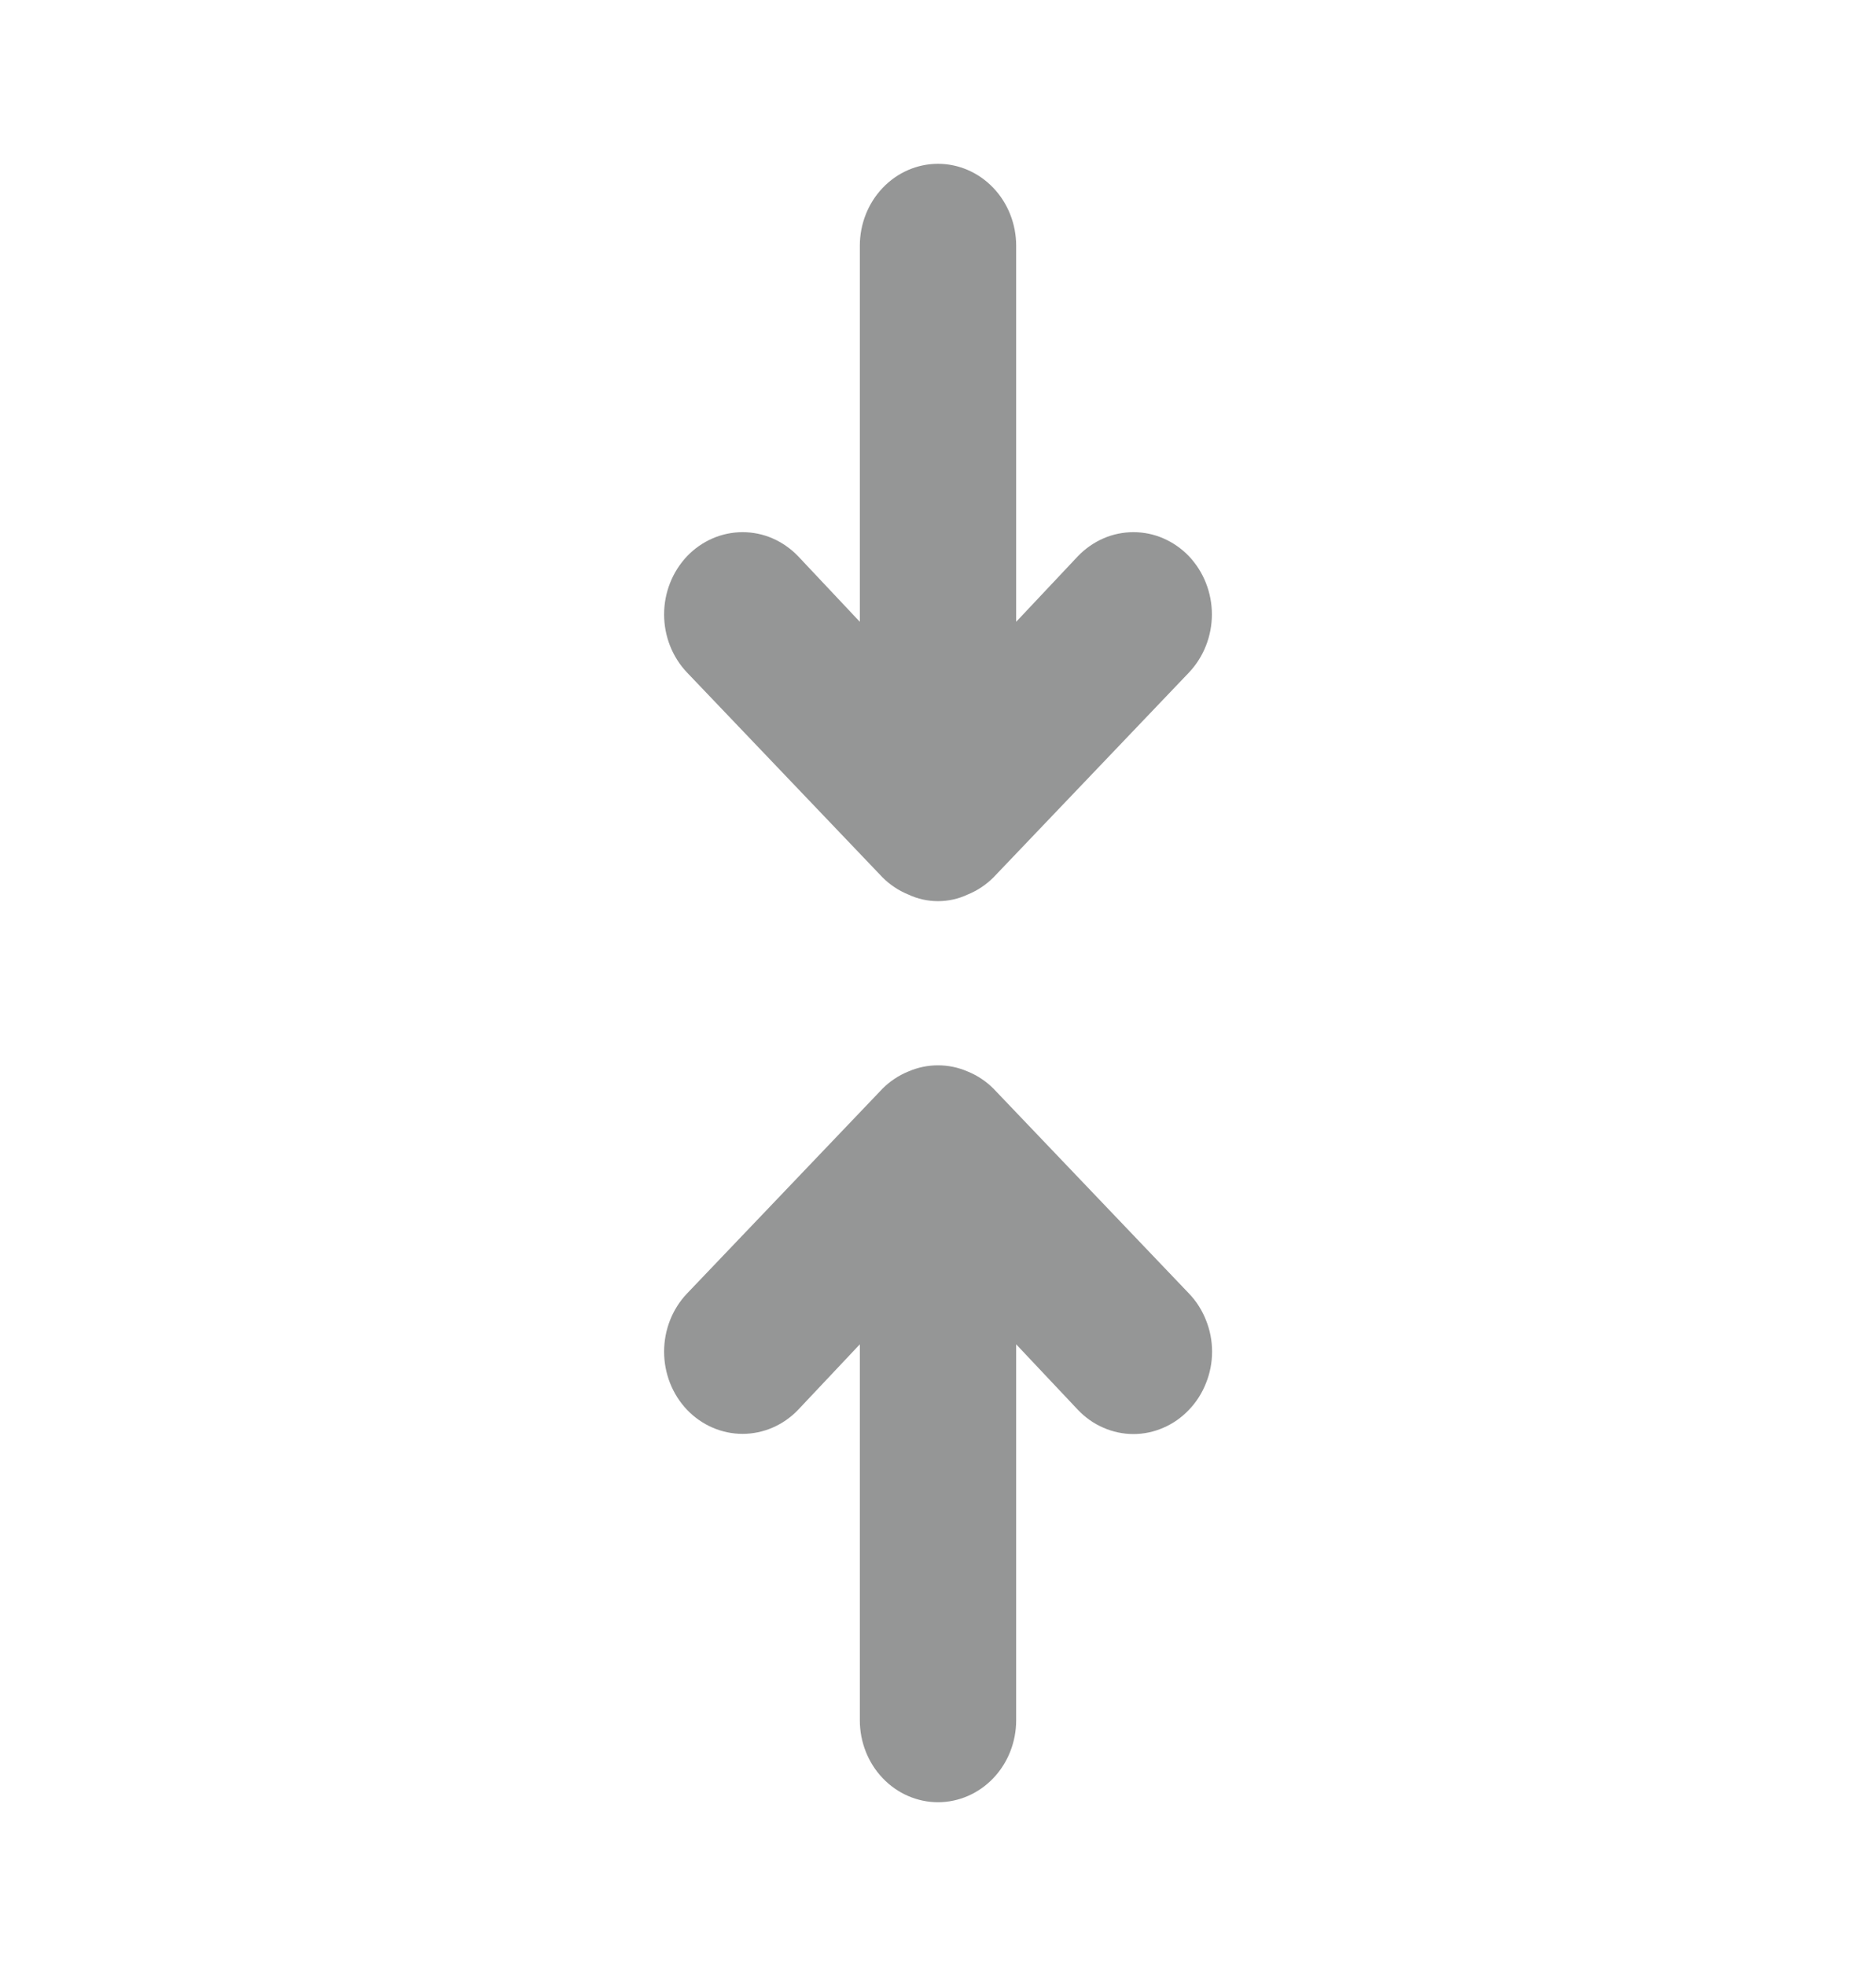 <svg width="21" height="22" viewBox="0 0 21 22" fill="none" xmlns="http://www.w3.org/2000/svg">
<path d="M11.121 12.182C11.038 12.099 10.94 12.034 10.832 11.99C10.62 11.898 10.38 11.898 10.168 11.99C10.06 12.034 9.962 12.099 9.879 12.182L7.691 14.474C7.526 14.647 7.434 14.881 7.434 15.125C7.434 15.369 7.526 15.603 7.691 15.776C7.856 15.948 8.079 16.045 8.312 16.045C8.546 16.045 8.769 15.948 8.934 15.776L9.625 15.043V19.25C9.625 19.493 9.717 19.726 9.881 19.898C10.045 20.07 10.268 20.167 10.5 20.167C10.732 20.167 10.955 20.07 11.119 19.898C11.283 19.726 11.375 19.493 11.375 19.25V15.043L12.066 15.776C12.148 15.862 12.244 15.93 12.351 15.976C12.458 16.023 12.572 16.047 12.688 16.047C12.803 16.047 12.917 16.023 13.024 15.976C13.131 15.93 13.227 15.862 13.309 15.776C13.391 15.691 13.456 15.589 13.5 15.477C13.545 15.366 13.568 15.246 13.568 15.125C13.568 15.004 13.545 14.884 13.5 14.773C13.456 14.661 13.391 14.559 13.309 14.474L11.121 12.182ZM9.879 9.818C9.962 9.901 10.06 9.966 10.168 10.01C10.272 10.059 10.386 10.084 10.5 10.084C10.614 10.084 10.728 10.059 10.832 10.01C10.94 9.966 11.038 9.901 11.121 9.818L13.309 7.526C13.39 7.44 13.455 7.339 13.499 7.227C13.543 7.116 13.566 6.996 13.566 6.875C13.566 6.754 13.543 6.634 13.499 6.523C13.455 6.411 13.39 6.31 13.309 6.224C13.227 6.139 13.13 6.071 13.024 6.025C12.917 5.978 12.803 5.955 12.688 5.955C12.572 5.955 12.458 5.978 12.351 6.025C12.245 6.071 12.148 6.139 12.066 6.224L11.375 6.958V2.75C11.375 2.507 11.283 2.274 11.119 2.102C10.955 1.93 10.732 1.833 10.5 1.833C10.268 1.833 10.045 1.93 9.881 2.102C9.717 2.274 9.625 2.507 9.625 2.75V6.958L8.934 6.224C8.852 6.139 8.755 6.071 8.649 6.025C8.542 5.978 8.428 5.955 8.312 5.955C8.079 5.955 7.856 6.052 7.691 6.224C7.61 6.31 7.545 6.411 7.501 6.523C7.457 6.634 7.434 6.754 7.434 6.875C7.434 7.119 7.526 7.353 7.691 7.526L9.879 9.818Z" fill="#959696"/>
</svg>
